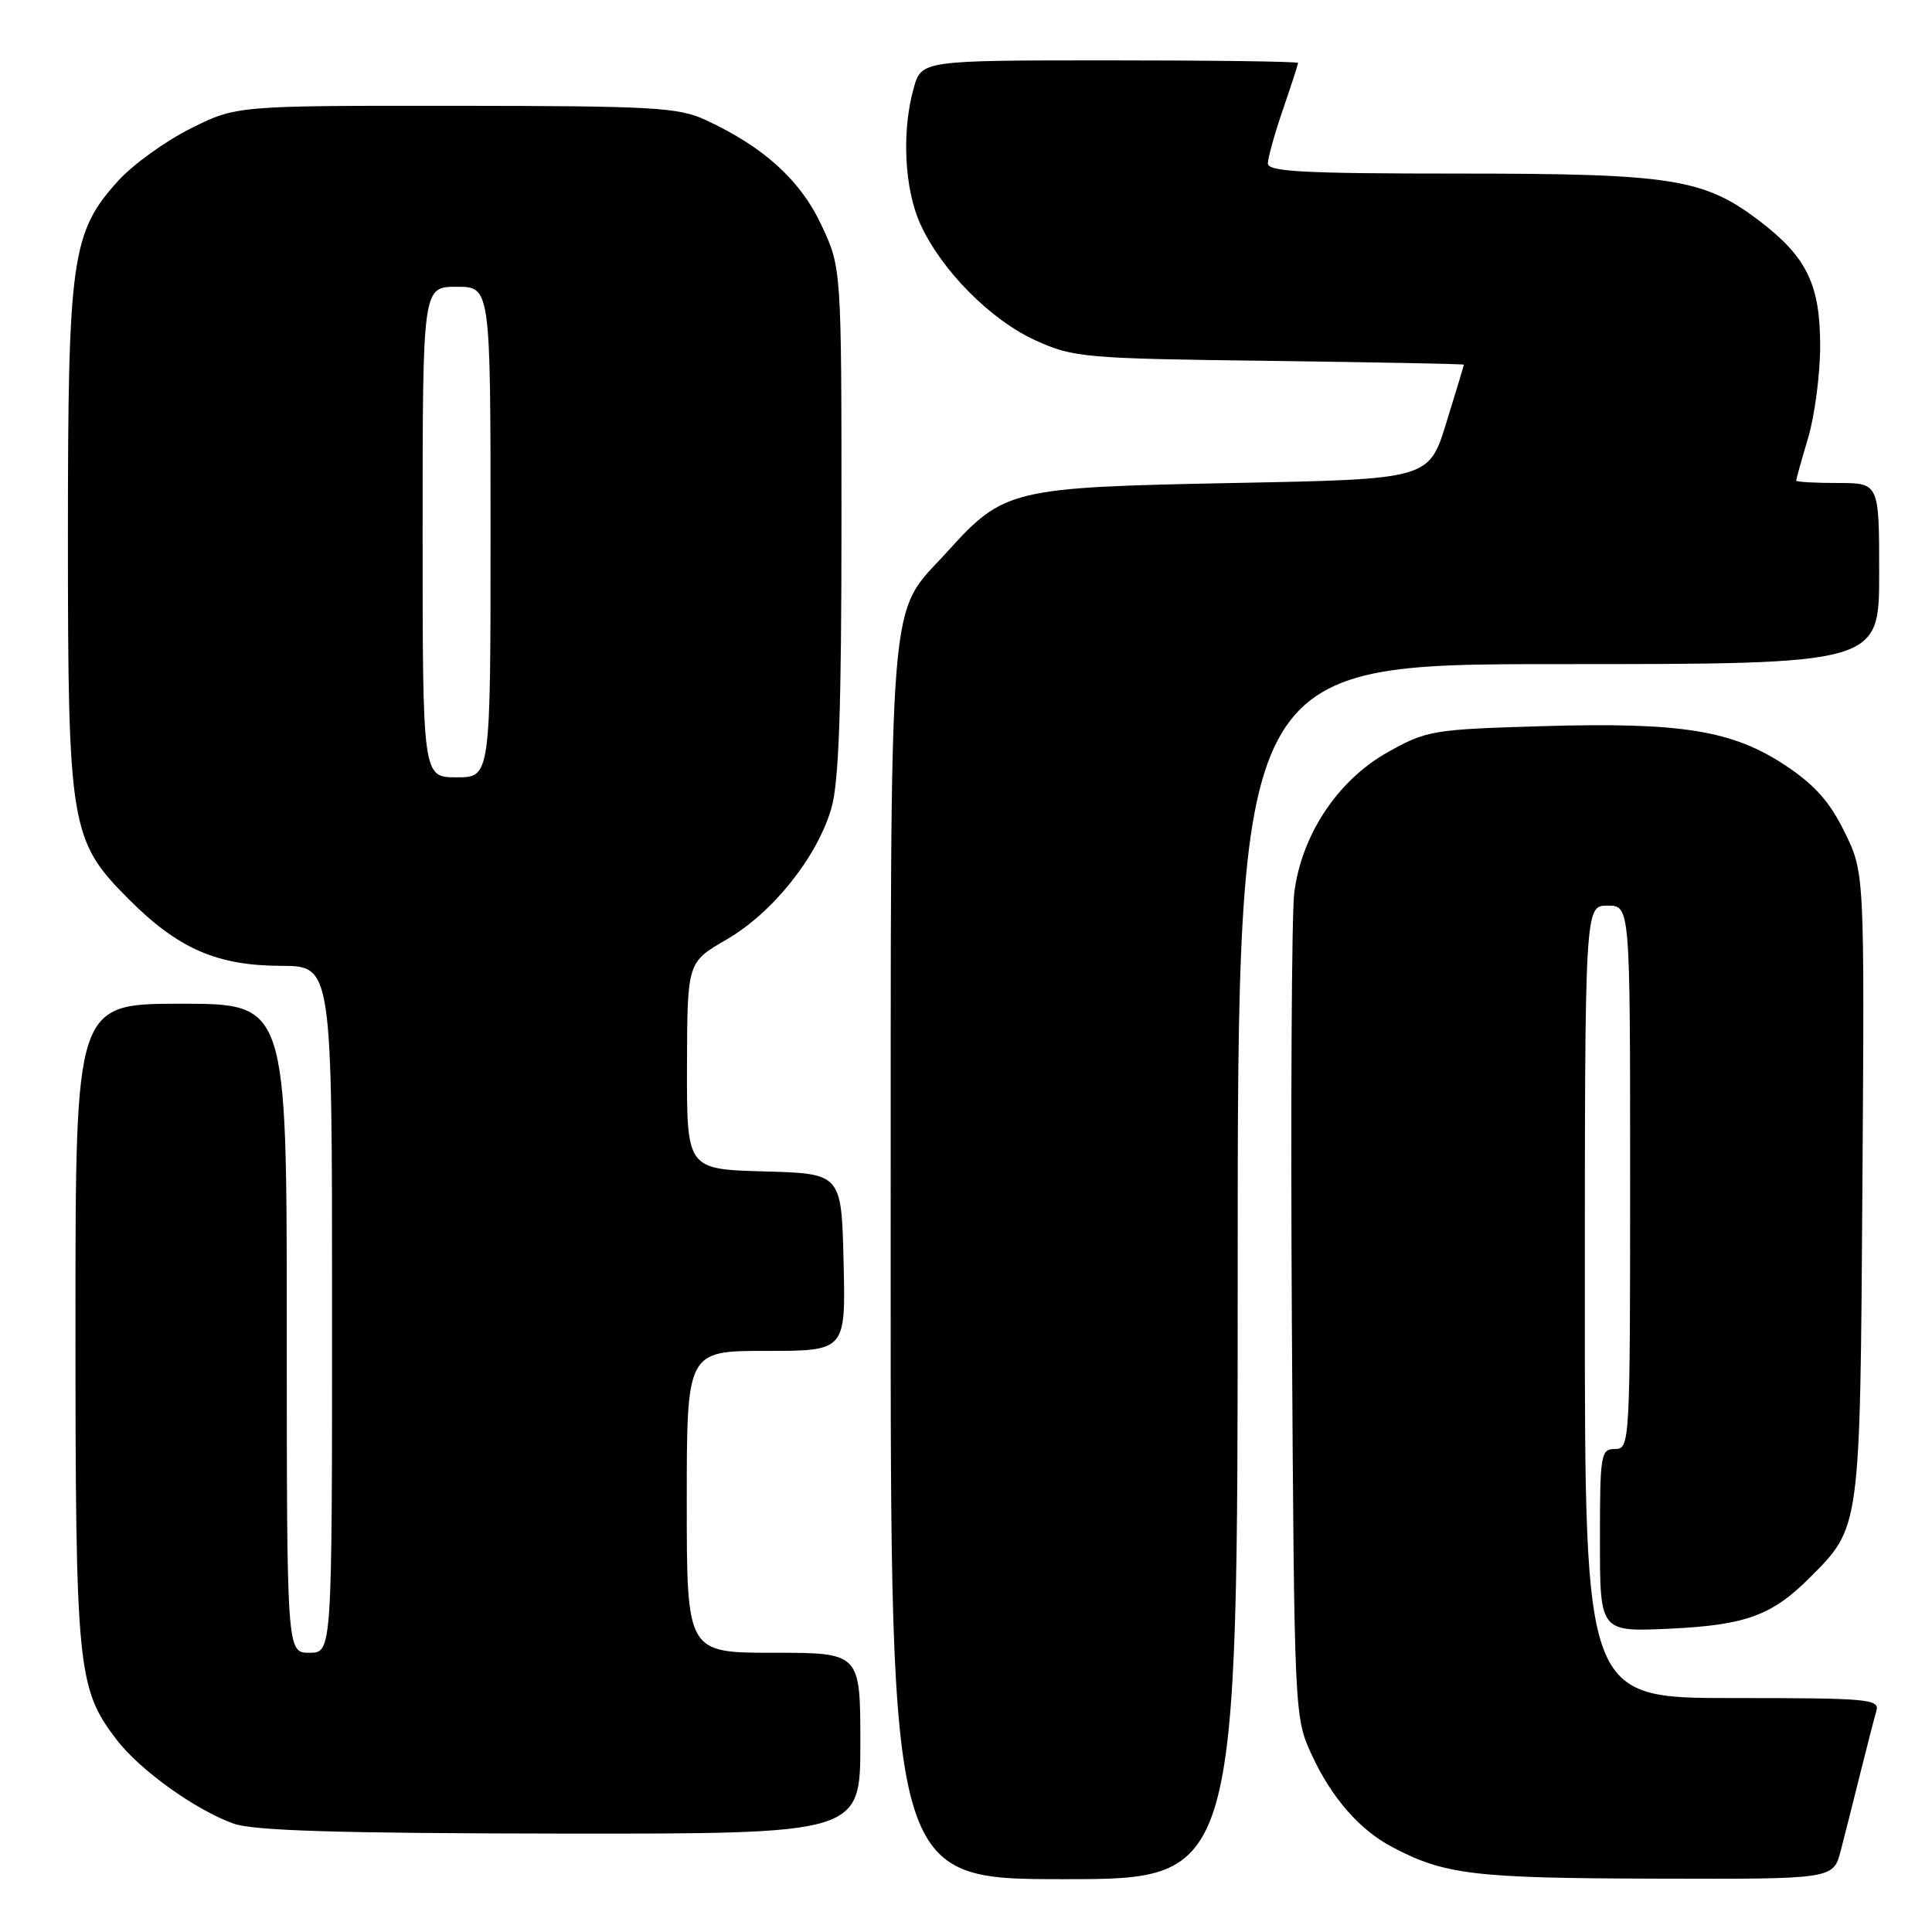 <?xml version="1.0" encoding="UTF-8" standalone="no"?>
<!DOCTYPE svg PUBLIC "-//W3C//DTD SVG 1.1//EN" "http://www.w3.org/Graphics/SVG/1.1/DTD/svg11.dtd" >
<svg xmlns="http://www.w3.org/2000/svg" xmlns:xlink="http://www.w3.org/1999/xlink" version="1.1" viewBox="0 0 256 256">
 <g >
 <path fill="currentColor"
d=" M 164.00 168.50 C 164.00 88.00 164.00 88.00 206.50 88.00 C 249.00 88.00 249.00 88.00 249.00 76.00 C 249.00 64.00 249.00 64.00 243.50 64.00 C 240.47 64.00 238.00 63.86 238.00 63.68 C 238.00 63.51 238.71 60.96 239.59 58.01 C 240.46 55.07 241.18 49.59 241.18 45.83 C 241.18 37.70 239.41 34.06 233.16 29.29 C 225.77 23.66 221.60 23.00 193.32 23.00 C 172.79 23.00 168.00 22.75 168.00 21.66 C 168.00 20.92 168.90 17.70 170.00 14.50 C 171.10 11.30 172.00 8.53 172.00 8.34 C 172.00 8.15 160.77 8.00 147.05 8.00 C 122.09 8.00 122.09 8.00 121.05 11.75 C 119.46 17.48 119.84 25.04 121.95 29.69 C 124.73 35.82 131.30 42.44 137.27 45.13 C 142.25 47.38 143.71 47.51 168.25 47.82 C 182.41 48.00 193.99 48.23 193.98 48.32 C 193.97 48.42 192.92 51.88 191.65 56.00 C 189.34 63.50 189.34 63.50 163.42 64.00 C 134.08 64.57 133.01 64.82 125.58 73.04 C 117.52 81.96 118.05 75.42 118.02 167.25 C 118.00 249.00 118.00 249.00 141.00 249.00 C 164.00 249.00 164.00 249.00 164.00 168.50 Z  M 243.90 245.25 C 244.44 243.19 245.60 238.57 246.49 235.00 C 247.38 231.43 248.34 227.71 248.62 226.75 C 249.10 225.13 247.73 225.00 229.57 225.00 C 210.00 225.00 210.00 225.00 210.00 172.50 C 210.00 120.00 210.00 120.00 213.00 120.00 C 216.00 120.00 216.00 120.00 216.00 156.00 C 216.00 191.33 215.96 192.00 214.00 192.00 C 212.11 192.00 212.00 192.67 212.00 204.12 C 212.00 216.24 212.00 216.24 221.25 215.81 C 231.27 215.34 234.78 214.07 239.75 209.10 C 246.55 202.30 246.47 202.87 246.78 157.08 C 247.06 115.65 247.06 115.65 244.43 110.27 C 242.47 106.26 240.47 104.01 236.62 101.45 C 229.58 96.77 222.82 95.68 204.37 96.22 C 189.81 96.65 189.05 96.78 183.87 99.68 C 177.25 103.39 172.43 110.66 171.49 118.36 C 171.15 121.19 171.01 146.90 171.18 175.50 C 171.50 227.35 171.51 227.51 173.80 232.50 C 176.43 238.21 180.15 242.47 184.50 244.76 C 191.43 248.40 195.27 248.87 219.21 248.93 C 242.92 249.00 242.92 249.00 243.90 245.25 Z  M 114.00 231.00 C 114.00 219.00 114.00 219.00 102.50 219.00 C 91.00 219.00 91.00 219.00 91.00 199.00 C 91.00 179.00 91.00 179.00 101.53 179.00 C 112.06 179.00 112.06 179.00 111.78 167.25 C 111.50 155.50 111.50 155.50 101.25 155.22 C 91.00 154.93 91.00 154.93 91.03 141.22 C 91.07 127.50 91.07 127.50 96.26 124.50 C 102.37 120.97 108.28 113.57 110.16 107.10 C 111.16 103.67 111.50 94.01 111.50 69.00 C 111.50 35.50 111.50 35.50 108.84 29.82 C 106.04 23.86 101.22 19.48 93.50 15.90 C 89.90 14.23 86.62 14.04 60.41 14.02 C 31.32 14.00 31.32 14.00 25.24 17.04 C 21.90 18.71 17.58 21.83 15.64 23.98 C 9.48 30.79 9.00 34.21 9.00 71.00 C 9.00 109.57 9.31 111.40 17.08 119.17 C 23.62 125.72 28.74 127.95 37.25 127.98 C 44.00 128.00 44.00 128.00 44.00 173.50 C 44.00 219.00 44.00 219.00 41.00 219.00 C 38.00 219.00 38.00 219.00 38.00 176.00 C 38.00 133.00 38.00 133.00 24.00 133.00 C 10.00 133.00 10.00 133.00 10.00 175.34 C 10.00 221.19 10.25 223.70 15.45 230.52 C 18.51 234.53 25.91 239.84 30.95 241.64 C 33.58 242.58 44.77 242.92 74.25 242.96 C 114.00 243.00 114.00 243.00 114.00 231.00 Z  M 56.00 70.50 C 56.00 38.00 56.00 38.00 60.50 38.00 C 65.00 38.00 65.00 38.00 65.00 70.50 C 65.00 103.00 65.00 103.00 60.50 103.00 C 56.00 103.00 56.00 103.00 56.00 70.50 Z "/>
</g>
</svg>